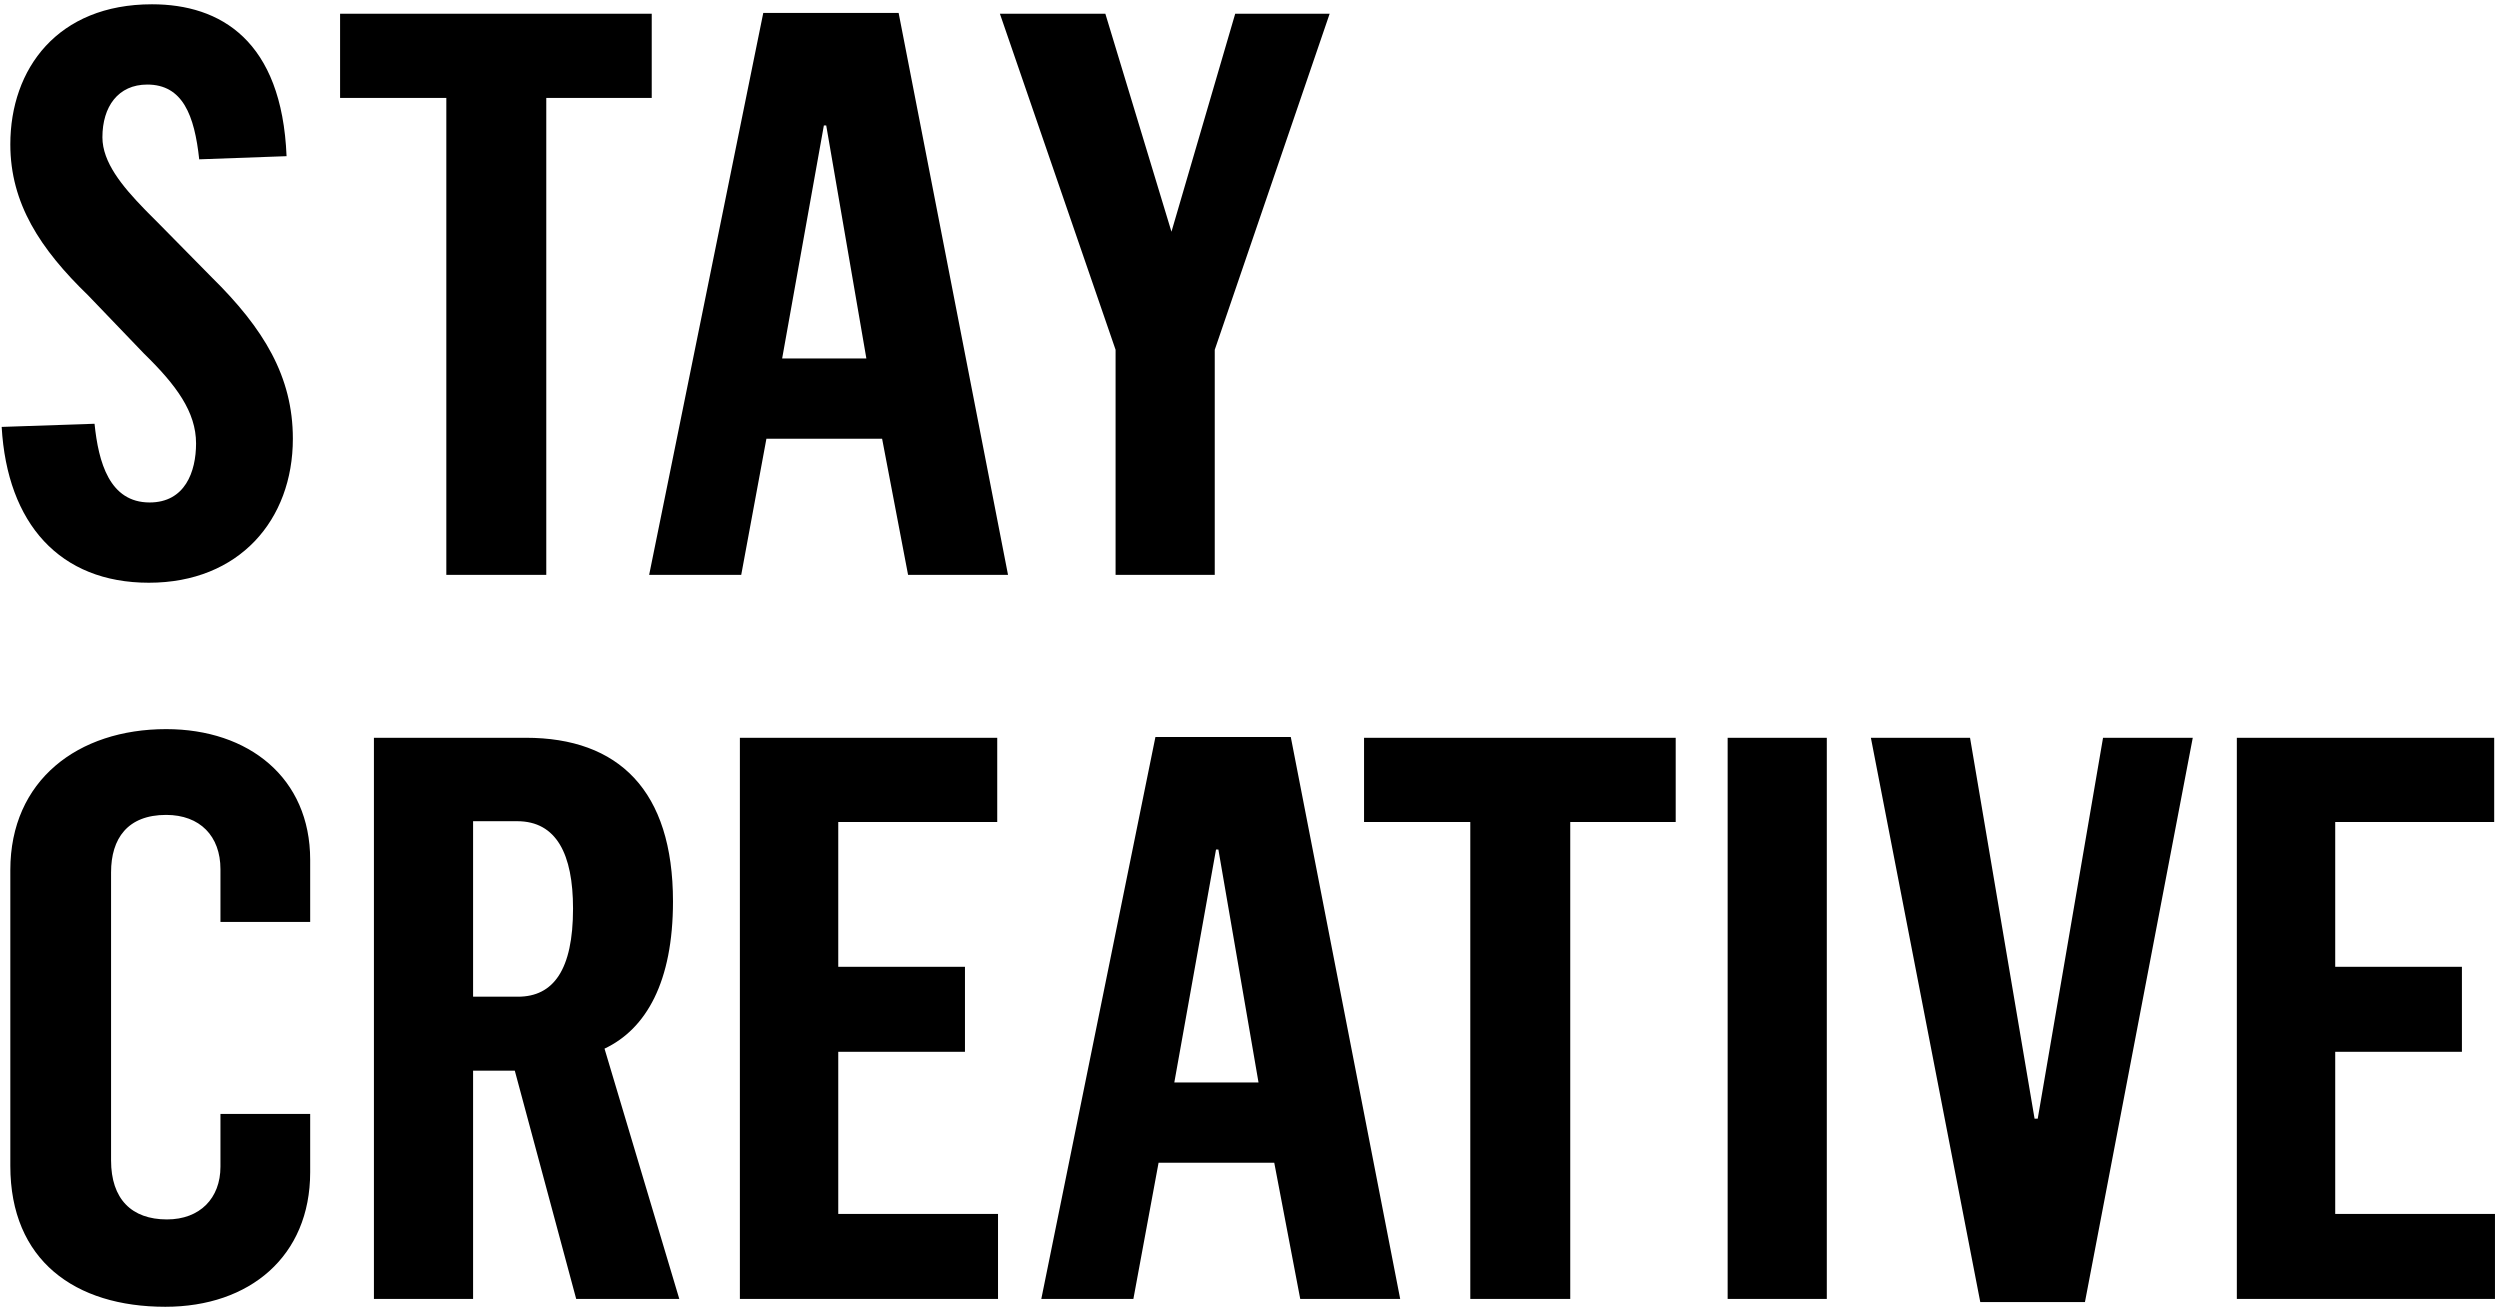 <?xml version="1.0" encoding="UTF-8"?>
<svg width="491px" height="257px" viewBox="0 0 491 257" version="1.1" xmlns="http://www.w3.org/2000/svg" xmlns:xlink="http://www.w3.org/1999/xlink">
    <title>img-slider-bg-text</title>
    <g id="Page-1" stroke="none" stroke-width="1" fill="none" fill-rule="evenodd">
        <g id="img-slider-bg-text" transform="translate(0.328, 0.842)" fill="#000000" fill-rule="nonzero">
            <path d="M28.904,113.607 C46.68,113.607 57.19,101.242 57.19,85.322 C57.19,73.111 51.471,63.682 41.27,53.635 L31.068,43.279 C30.252,42.462 29.424,41.639 28.609,40.808 L27.999,40.184 C23.651,35.7 19.785,31.013 19.785,26.122 C19.785,20.094 22.876,15.766 28.595,15.766 C35.551,15.766 37.869,21.794 38.797,30.45 L55.954,29.832 C55.026,7.11 42.97,0 29.522,0 C10.974,0 1.7,12.675 1.7,27.513 C1.7,39.106 7.574,48.071 17.002,57.19 L27.977,68.628 C34.314,74.811 38.178,80.066 38.178,86.249 C38.178,91.813 36.014,97.842 29.059,97.842 C21.176,97.842 19.012,89.959 18.239,82.385 L0,83.003 C1.082,102.015 11.438,113.607 28.904,113.607 Z M106.961,112.062 L106.961,18.394 L127.673,18.394 L127.673,1.855 L66.464,1.855 L66.464,18.394 L87.33,18.394 L87.33,112.062 L106.961,112.062 Z M145.249,112.062 L150.196,85.322 L172.917,85.322 L178.018,112.062 L197.648,112.062 L176.163,1.7 L149.577,1.7 L127.165,112.062 L145.249,112.062 Z M169.826,69.556 L153.287,69.556 L161.479,23.803 L161.943,23.803 L169.826,69.556 Z M238.248,112.062 L238.248,67.855 L260.815,1.855 L242.267,1.855 L229.746,44.67 L216.763,1.855 L196.051,1.855 L218.772,67.855 L218.772,112.062 L238.248,112.062 Z" id="STAY"></path>
            <path d="M32.15,255.81 C48.689,255.81 60.591,245.918 60.591,229.379 L60.591,217.941 L42.97,217.941 L42.97,228.297 C42.97,234.48 38.951,238.653 32.459,238.653 C25.504,238.653 21.485,234.634 21.485,227.06 L21.485,170.489 C21.485,163.842 24.731,159.205 32.305,159.205 C38.951,159.205 42.97,163.378 42.97,169.87 L42.97,180.226 L60.591,180.226 L60.591,168.015 C60.591,151.94 48.534,142.357 32.305,142.357 C14.993,142.357 1.7,152.404 1.7,170.025 L1.7,228.142 C1.7,246.691 14.375,255.81 32.15,255.81 Z M92.586,254.264 L92.586,209.44 L100.778,209.44 L112.835,254.264 L133.083,254.264 L118.399,205.112 C126.591,201.248 131.847,191.973 131.847,176.208 C131.847,154.413 121.181,144.057 102.942,144.057 L73.111,144.057 L73.111,254.264 L92.586,254.264 Z M101.397,194.91 L92.586,194.91 L92.586,160.442 L101.242,160.442 C108.97,160.442 112.216,166.933 112.216,177.599 C112.216,189.655 108.352,194.91 101.397,194.91 Z M195.683,254.264 L195.683,237.571 L164.306,237.571 L164.306,205.73 L189.191,205.73 L189.191,189.037 L164.306,189.037 L164.306,160.596 L195.529,160.596 L195.529,144.057 L144.985,144.057 L144.985,254.264 L195.683,254.264 Z M222.269,254.264 L227.215,227.524 L249.936,227.524 L255.037,254.264 L274.667,254.264 L253.182,143.903 L226.597,143.903 L204.184,254.264 L222.269,254.264 Z M246.845,211.758 L230.306,211.758 L238.498,166.006 L238.962,166.006 L246.845,211.758 Z M308.068,254.264 L308.068,160.596 L328.78,160.596 L328.78,144.057 L267.571,144.057 L267.571,160.596 L288.438,160.596 L288.438,254.264 L308.068,254.264 Z M358.457,254.264 L358.457,144.057 L338.982,144.057 L338.982,254.264 L358.457,254.264 Z M409.155,254.883 L430.331,144.057 L412.71,144.057 L399.881,218.868 L399.263,218.868 L386.588,144.057 L367.113,144.057 L388.598,254.883 L409.155,254.883 Z M489.685,254.264 L489.685,237.571 L458.308,237.571 L458.308,205.73 L483.193,205.73 L483.193,189.037 L458.308,189.037 L458.308,160.596 L489.531,160.596 L489.531,144.057 L438.987,144.057 L438.987,254.264 L489.685,254.264 Z" id="CREATIVE"></path>
        </g>
    </g>
</svg>